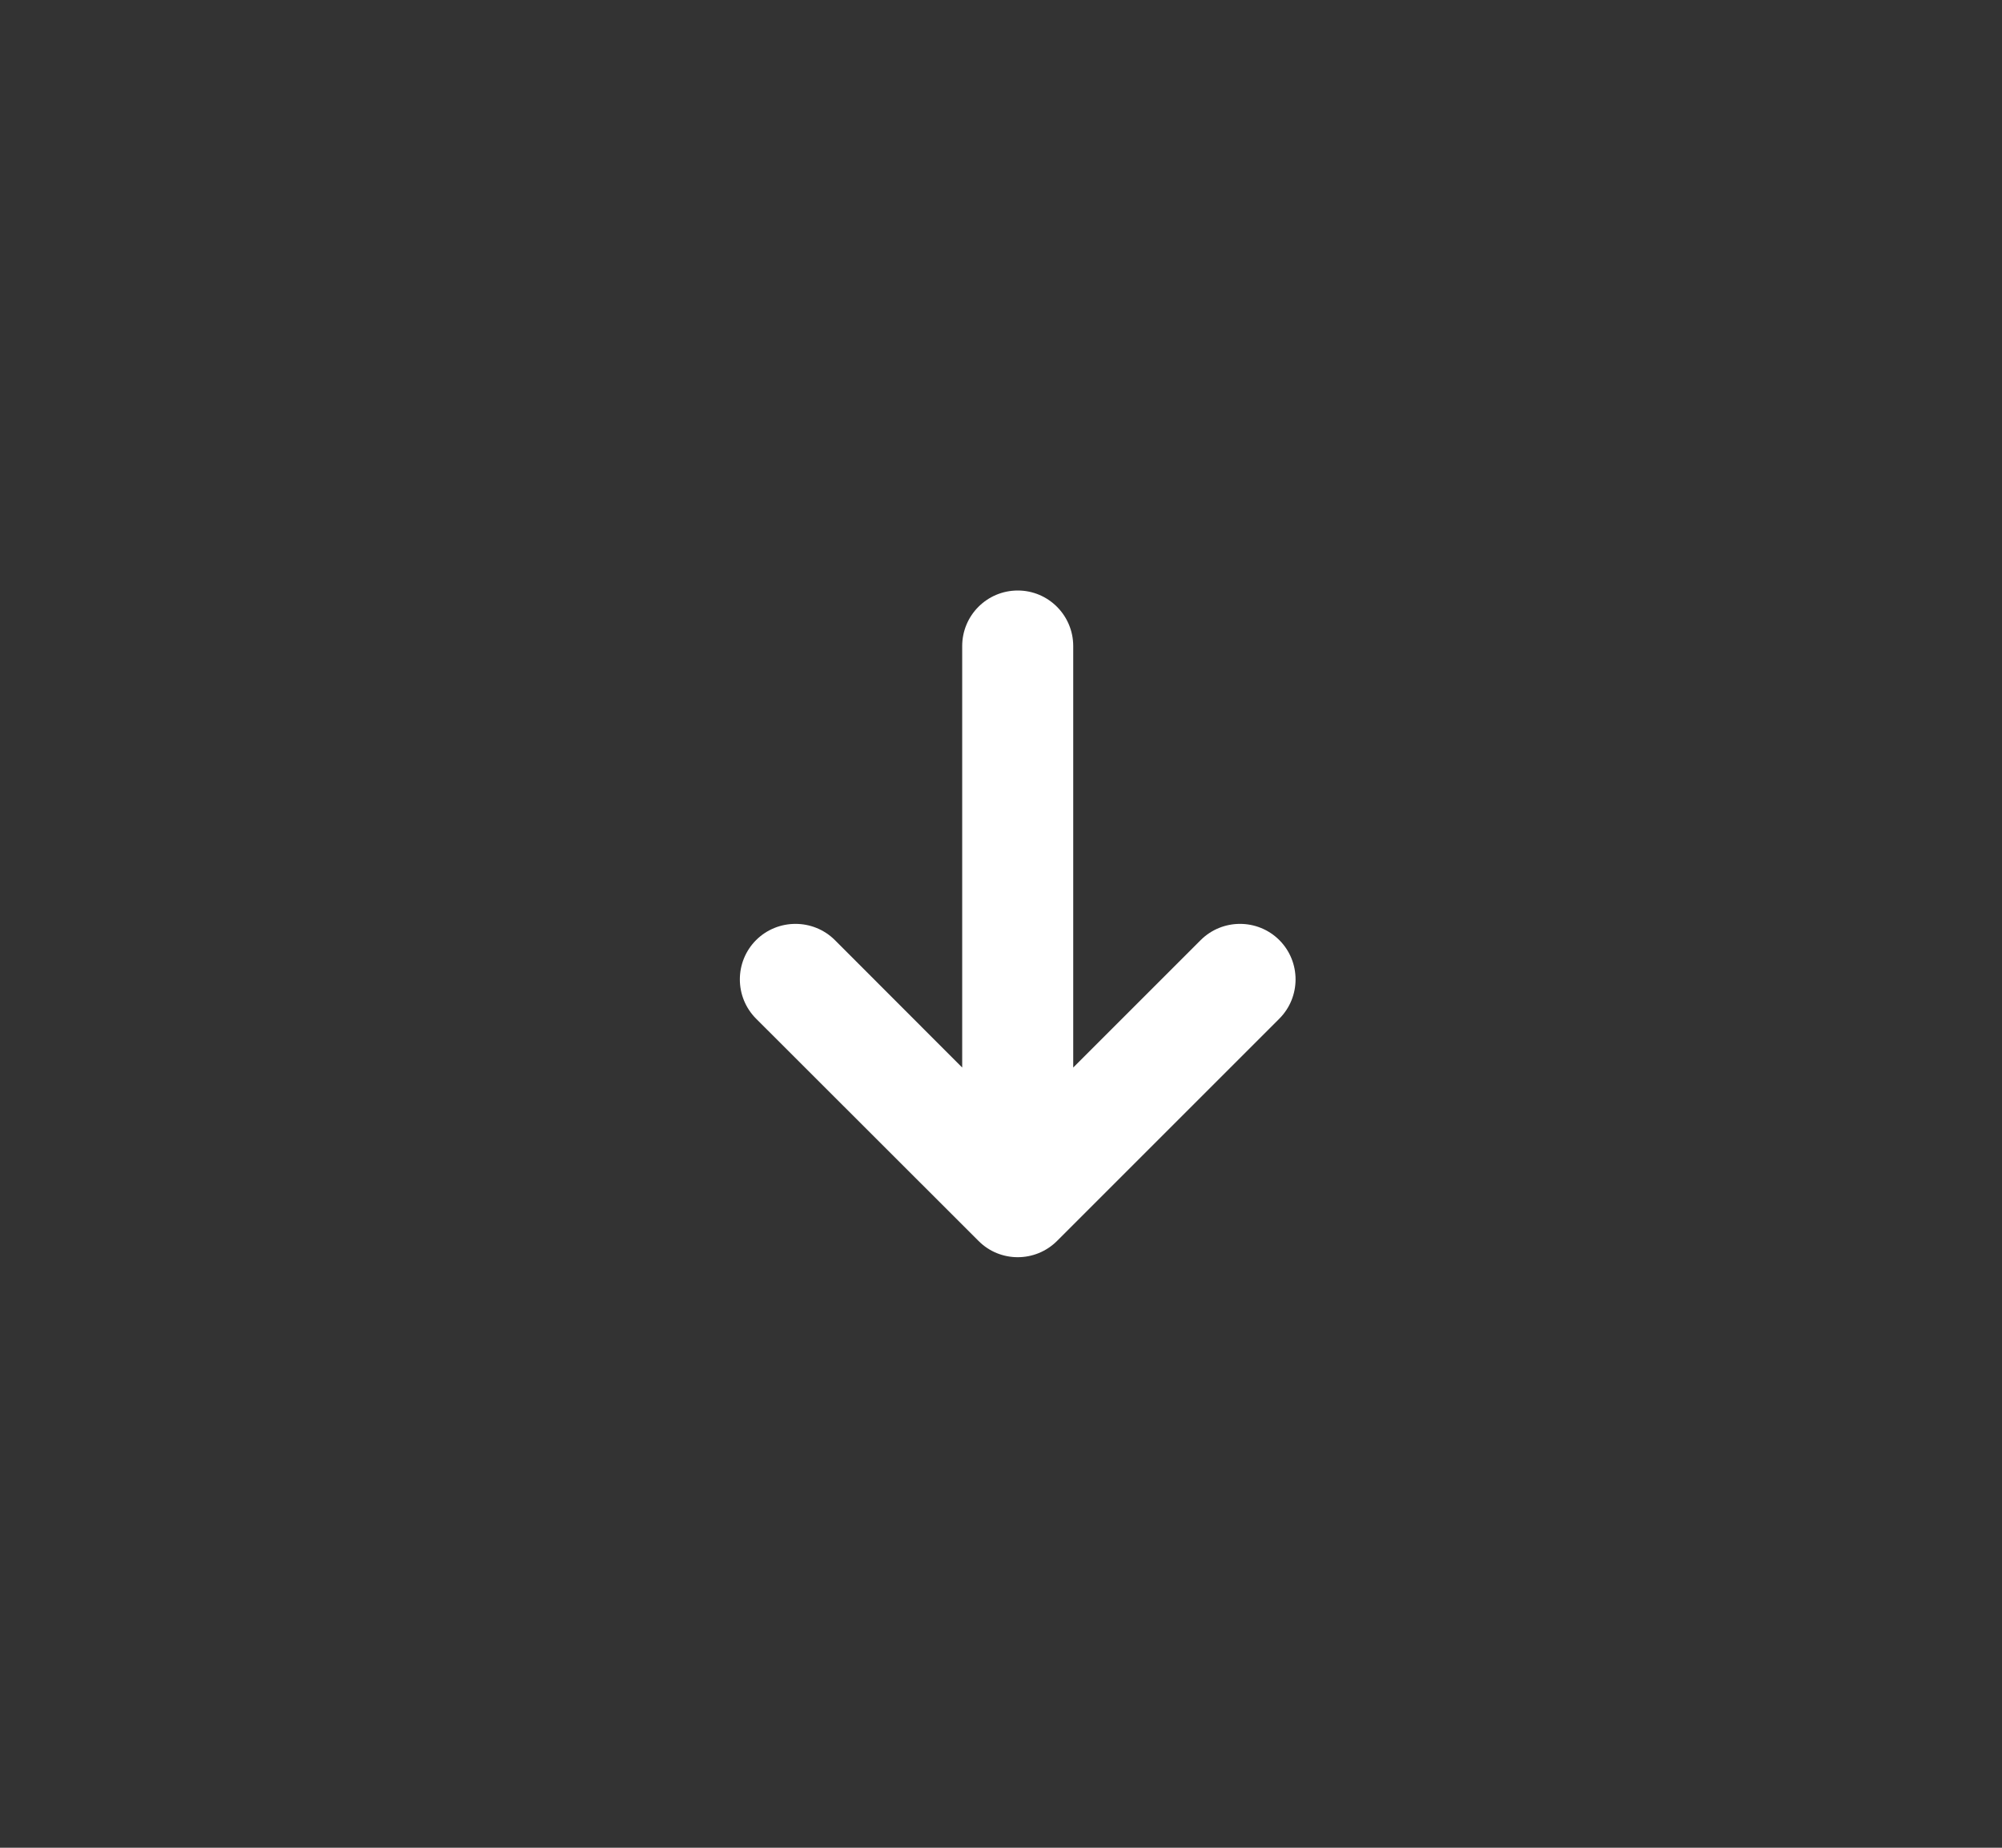  <svg xmlns="http://www.w3.org/2000/svg" width="13" height="12" viewBox="0 0 13 12"
                                fill="none">
                                <rect x="0" y="0" width="13" height="12" fill="#333333" stroke="none"/>
                                <path fill-rule="evenodd" clip-rule="evenodd"
                                    d="M8.307 6.105C8.448 6.246 8.448 6.475 8.307 6.616L6.864 8.059C6.723 8.2 6.494 8.2 6.354 8.059L4.91 6.616C4.769 6.475 4.769 6.246 4.91 6.105C5.051 5.965 5.28 5.965 5.421 6.105L6.248 6.933V4.196C6.248 3.997 6.409 3.835 6.609 3.835C6.808 3.835 6.969 3.997 6.969 4.196V6.933L7.797 6.105C7.938 5.965 8.166 5.965 8.307 6.105Z"
                                    fill="white" />
                            </svg>